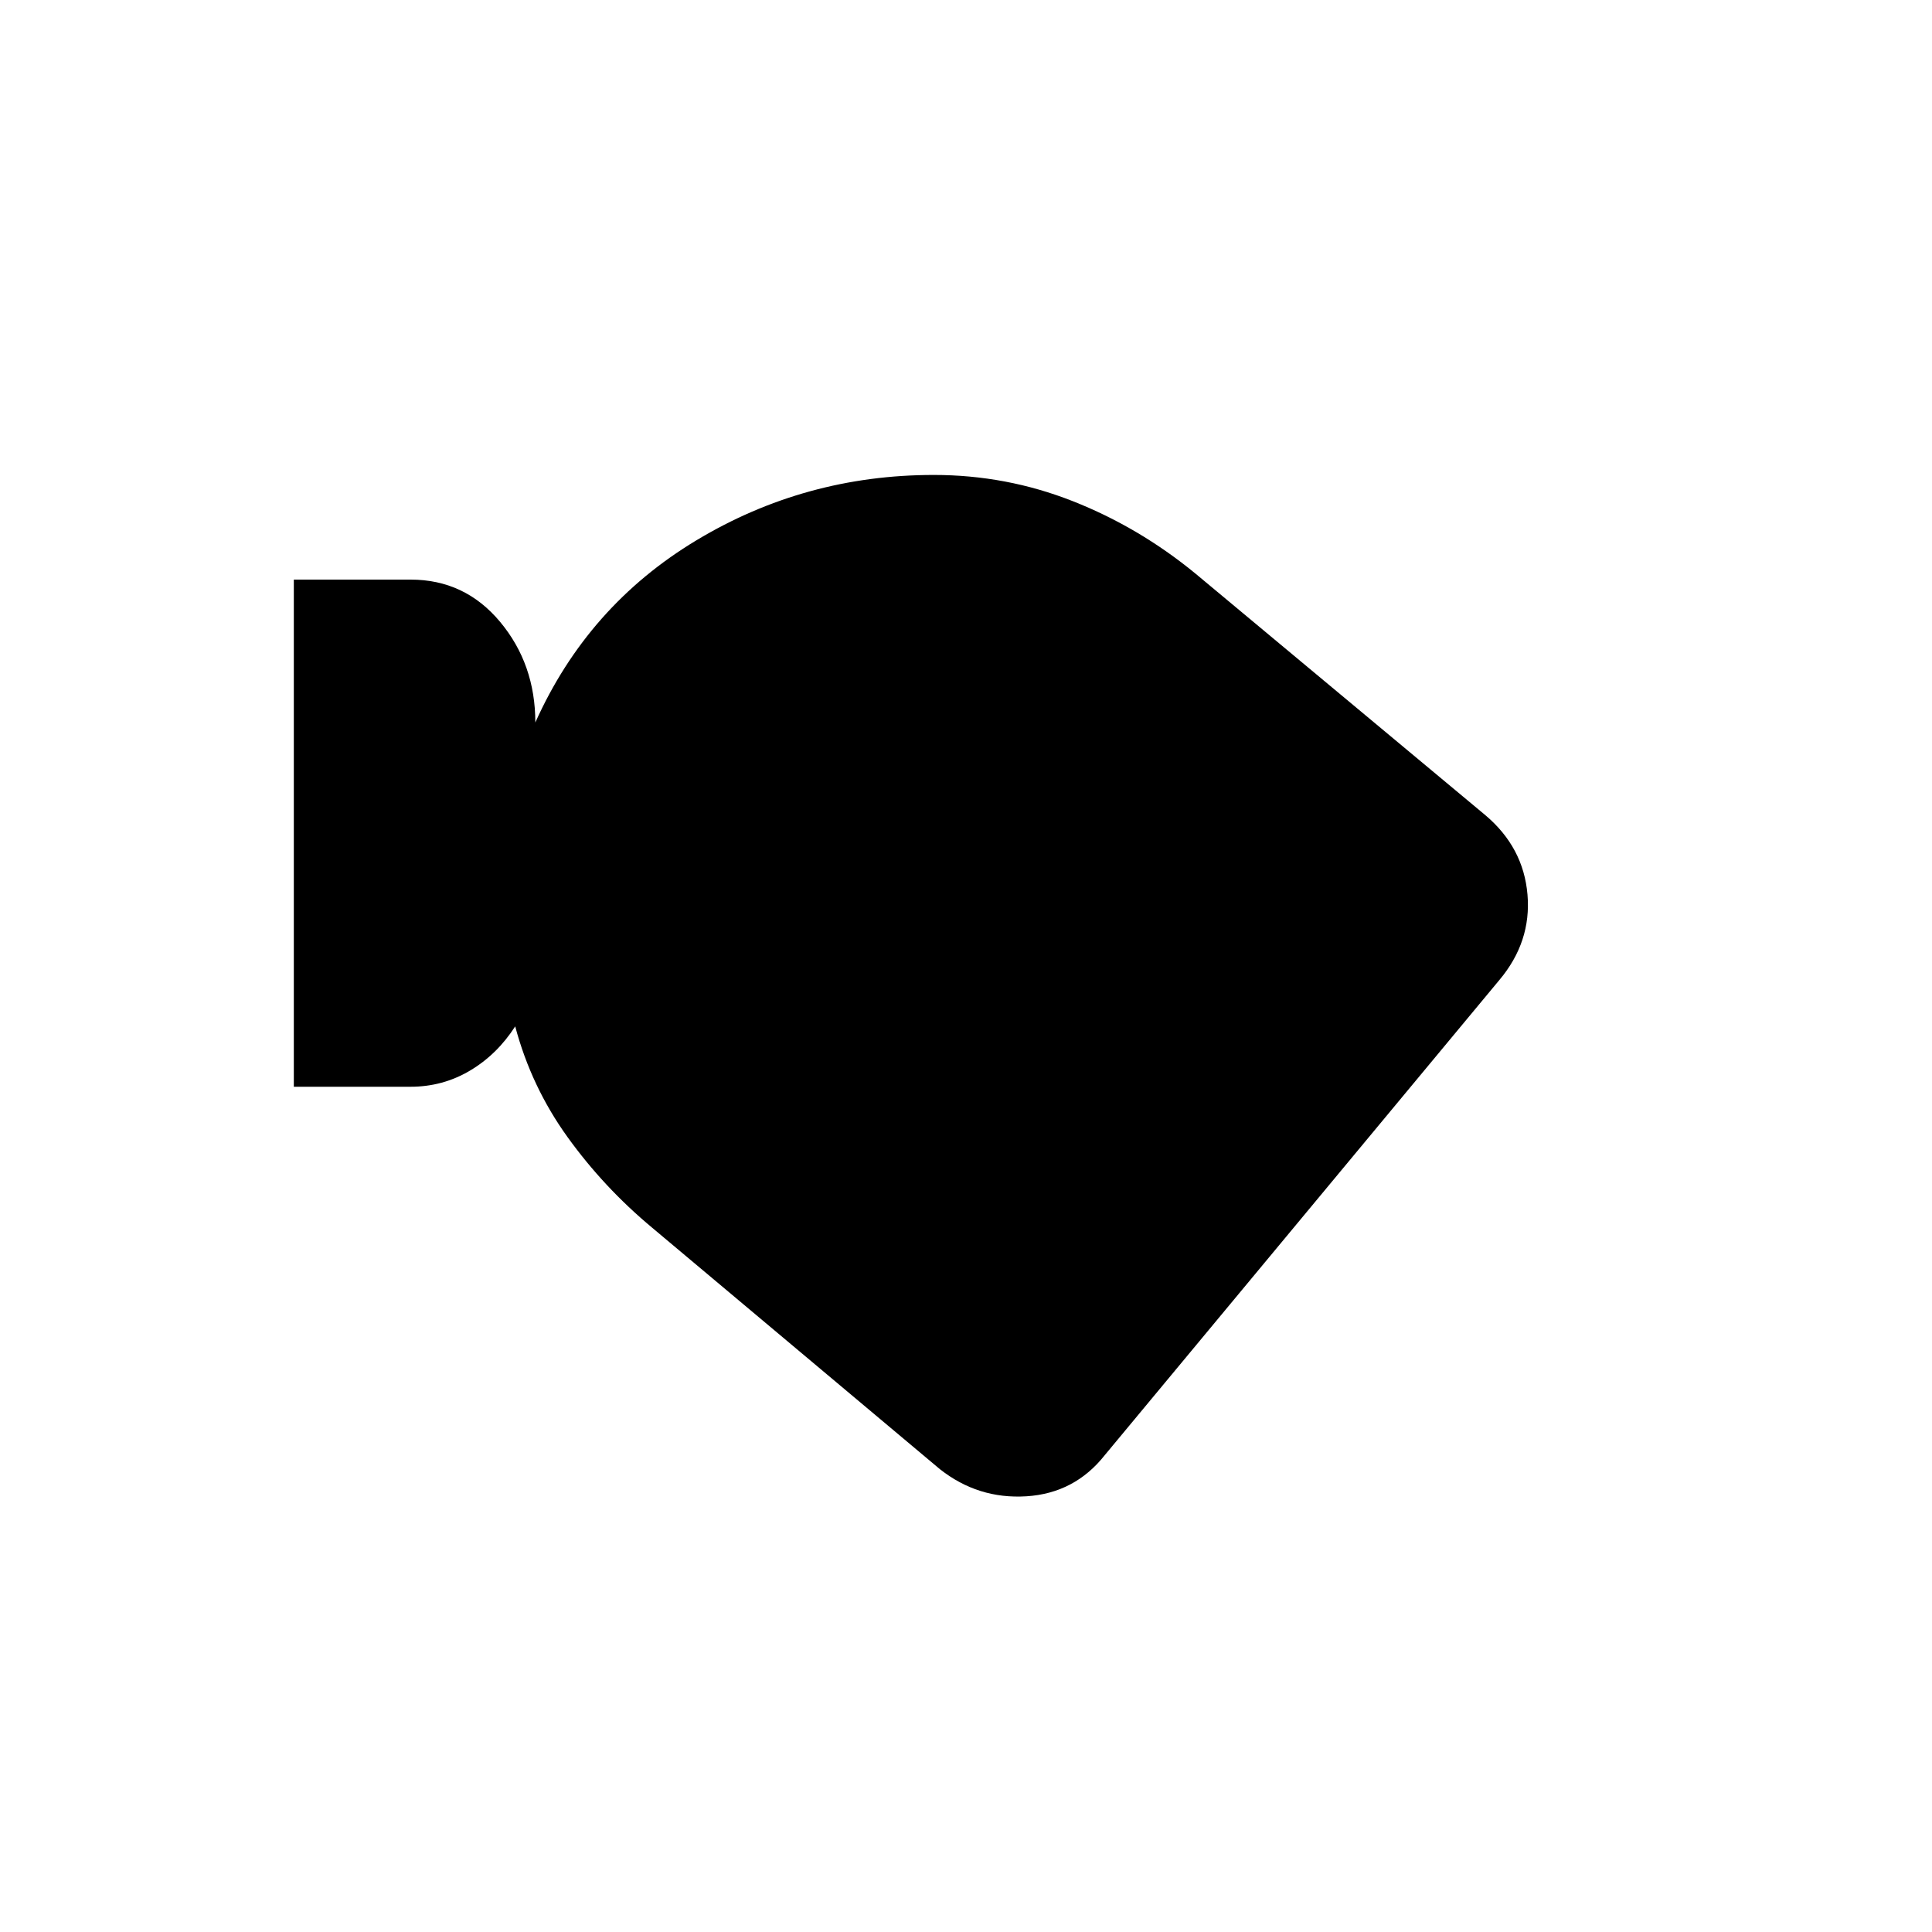 <svg xmlns="http://www.w3.org/2000/svg" width="48" height="48" viewBox="0 0 48 48"><path d="M27.45 36.15q-.75.95-1.95 1.025-1.2.075-2.15-.675l-7.15-6q-1.2-1-2.1-2.25-.9-1.25-1.3-2.75-.45.7-1.125 1.1Q11 27 10.2 27H7.3V14.4h2.9q1.35 0 2.225 1.05t.875 2.5q1.3-2.9 4-4.525Q20 11.8 23.2 11.8q1.8 0 3.45.65 1.65.65 3.05 1.8l7.2 6q.95.8 1.05 1.975.1 1.175-.7 2.125Z"/></svg>